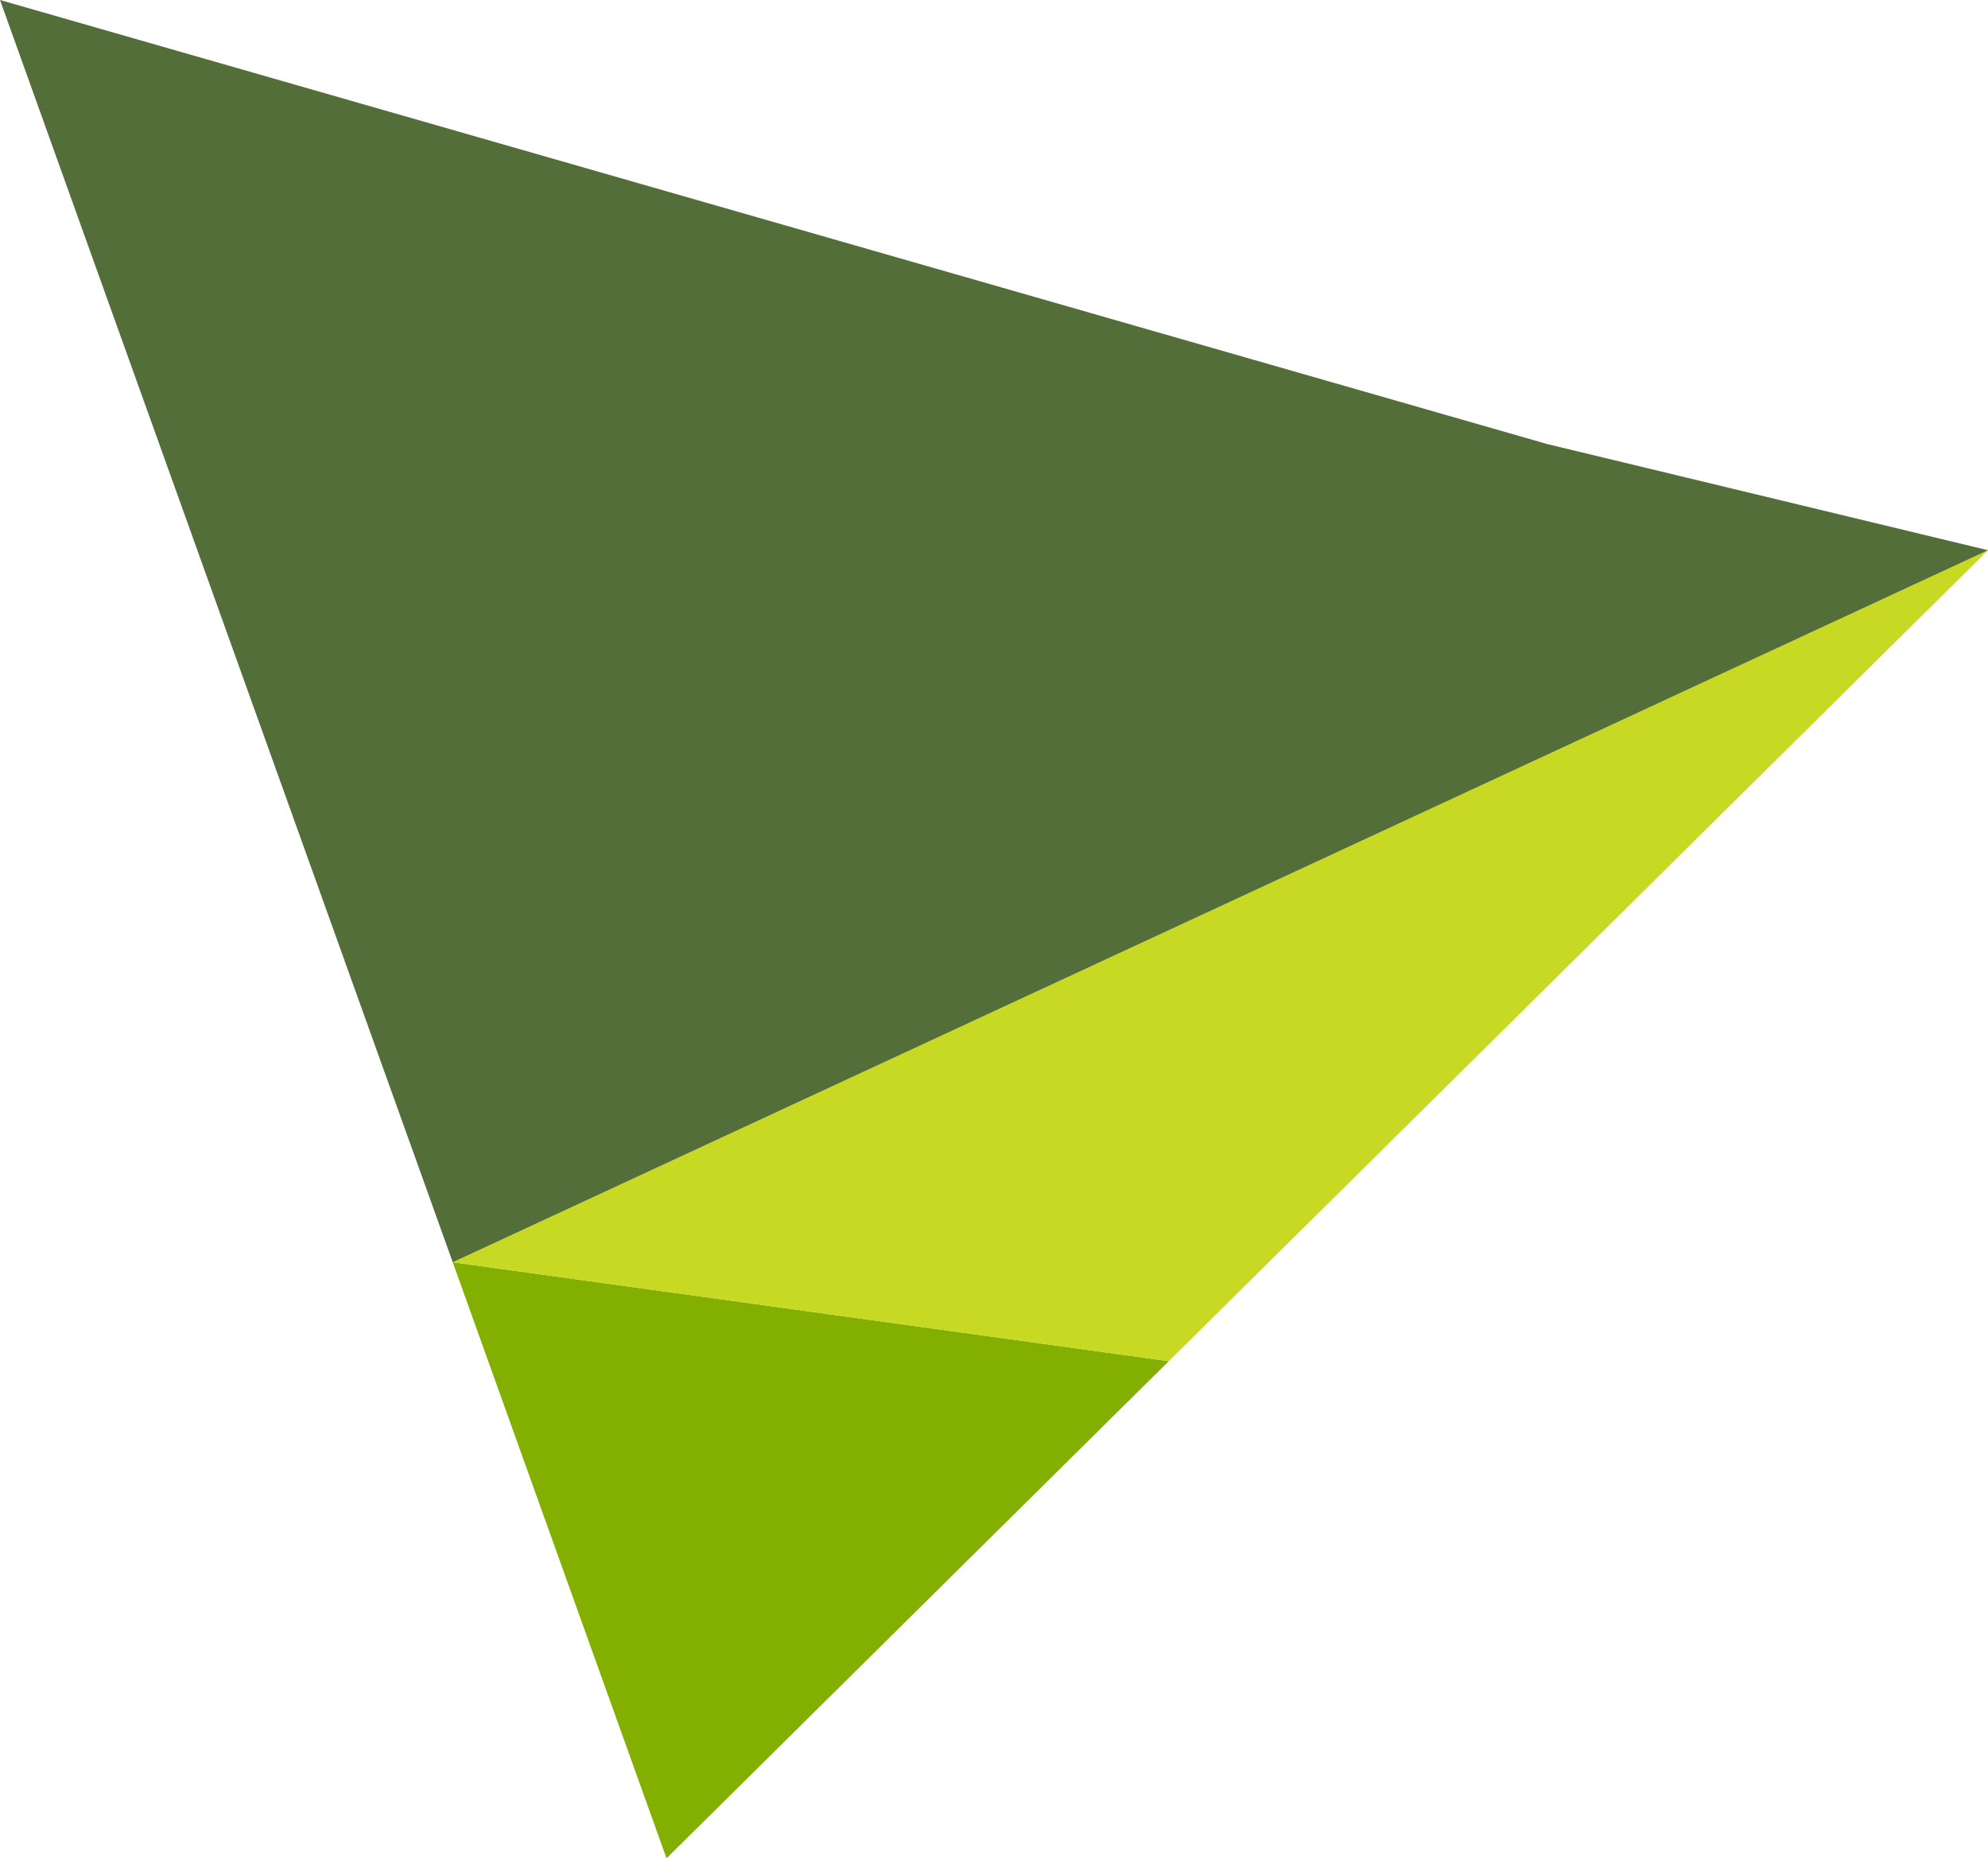 <?xml version="1.0" encoding="utf-8"?>
<!-- Generator: Adobe Illustrator 19.1.0, SVG Export Plug-In . SVG Version: 6.00 Build 0)  -->
<svg version="1.2" baseProfile="tiny" id="Layer_1" xmlns="http://www.w3.org/2000/svg" xmlns:xlink="http://www.w3.org/1999/xlink"
	 x="0px" y="0px" width="30.074px" height="28.106px" viewBox="0 0 30.074 28.106" xml:space="preserve">
	 <path fill-rule="evenodd"
        d="M6.849,19.091l3.234,9.015l7.598,-7.519z"
        fill="#83B000"/>
    <path fill-rule="evenodd"
        d="M6.849,19.091l10.832,1.496l12.393,-12.265z"
        fill="#C7D922"/>
    <path fill-rule="evenodd"
        d="M30.074,8.322l-6.668,-1.606l-23.406,-6.716l6.849,19.091z"
        fill="#546E39"/>
</svg>
